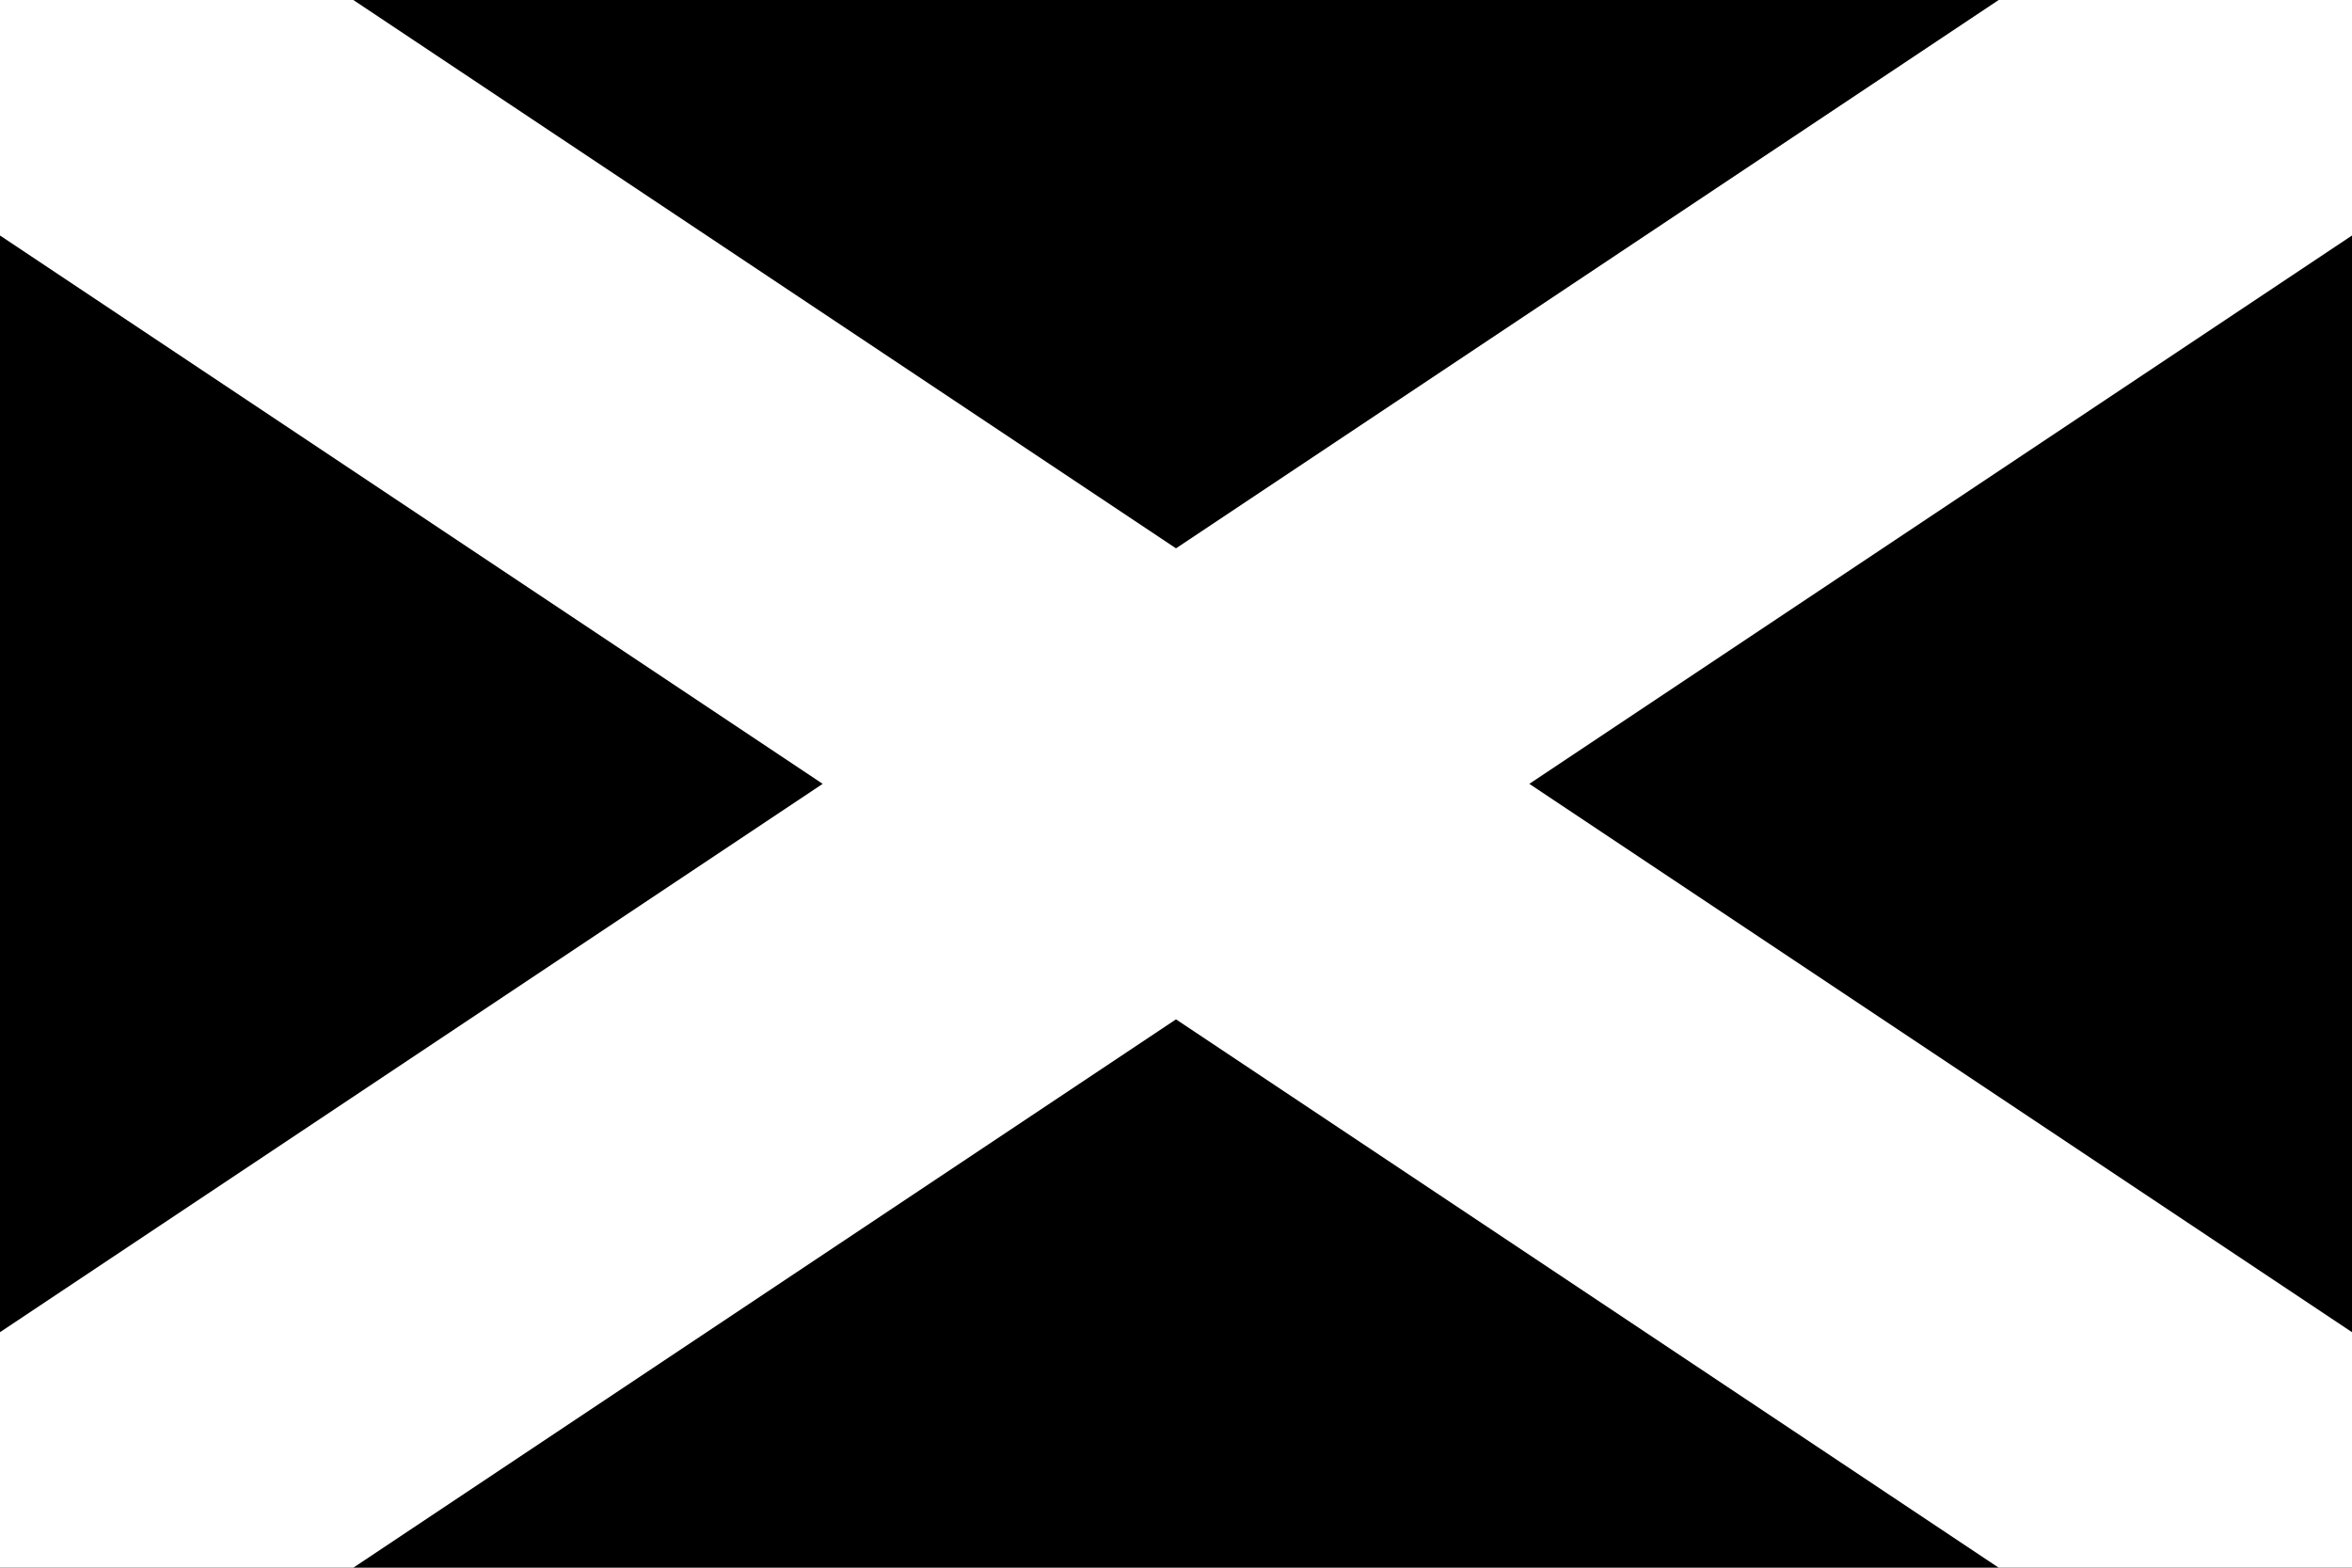 <?xml version="1.0"?>
<svg xmlns="http://www.w3.org/2000/svg" xmlns:xlink="http://www.w3.org/1999/xlink" version="1.1" width="540" height="360" viewBox="0 0 540 360">
<!-- Generated by Kreative Vexillo v1.0 -->
<style>
.black{fill:rgb(0,0,0);}
.white{fill:rgb(255,255,255);}
</style>
<g>
<rect x="0" y="0" width="540" height="360" class="black"/>
<path d="M 0 0 L 0 54.083 L 0 54.083 L 188.875 180 L 188.875 180 L 0 305.917 L 0 305.917 L 0 360 L 81.125 360 L 270 234.083 L 270 234.083 L 458.875 360 L 540 360 L 540 305.917 L 351.125 180 L 351.125 180 L 540 54.083 L 540 0 L 458.875 0 L 270 125.917 L 270 125.917 L 81.125 0 Z" class="white"/>
</g>
</svg>
